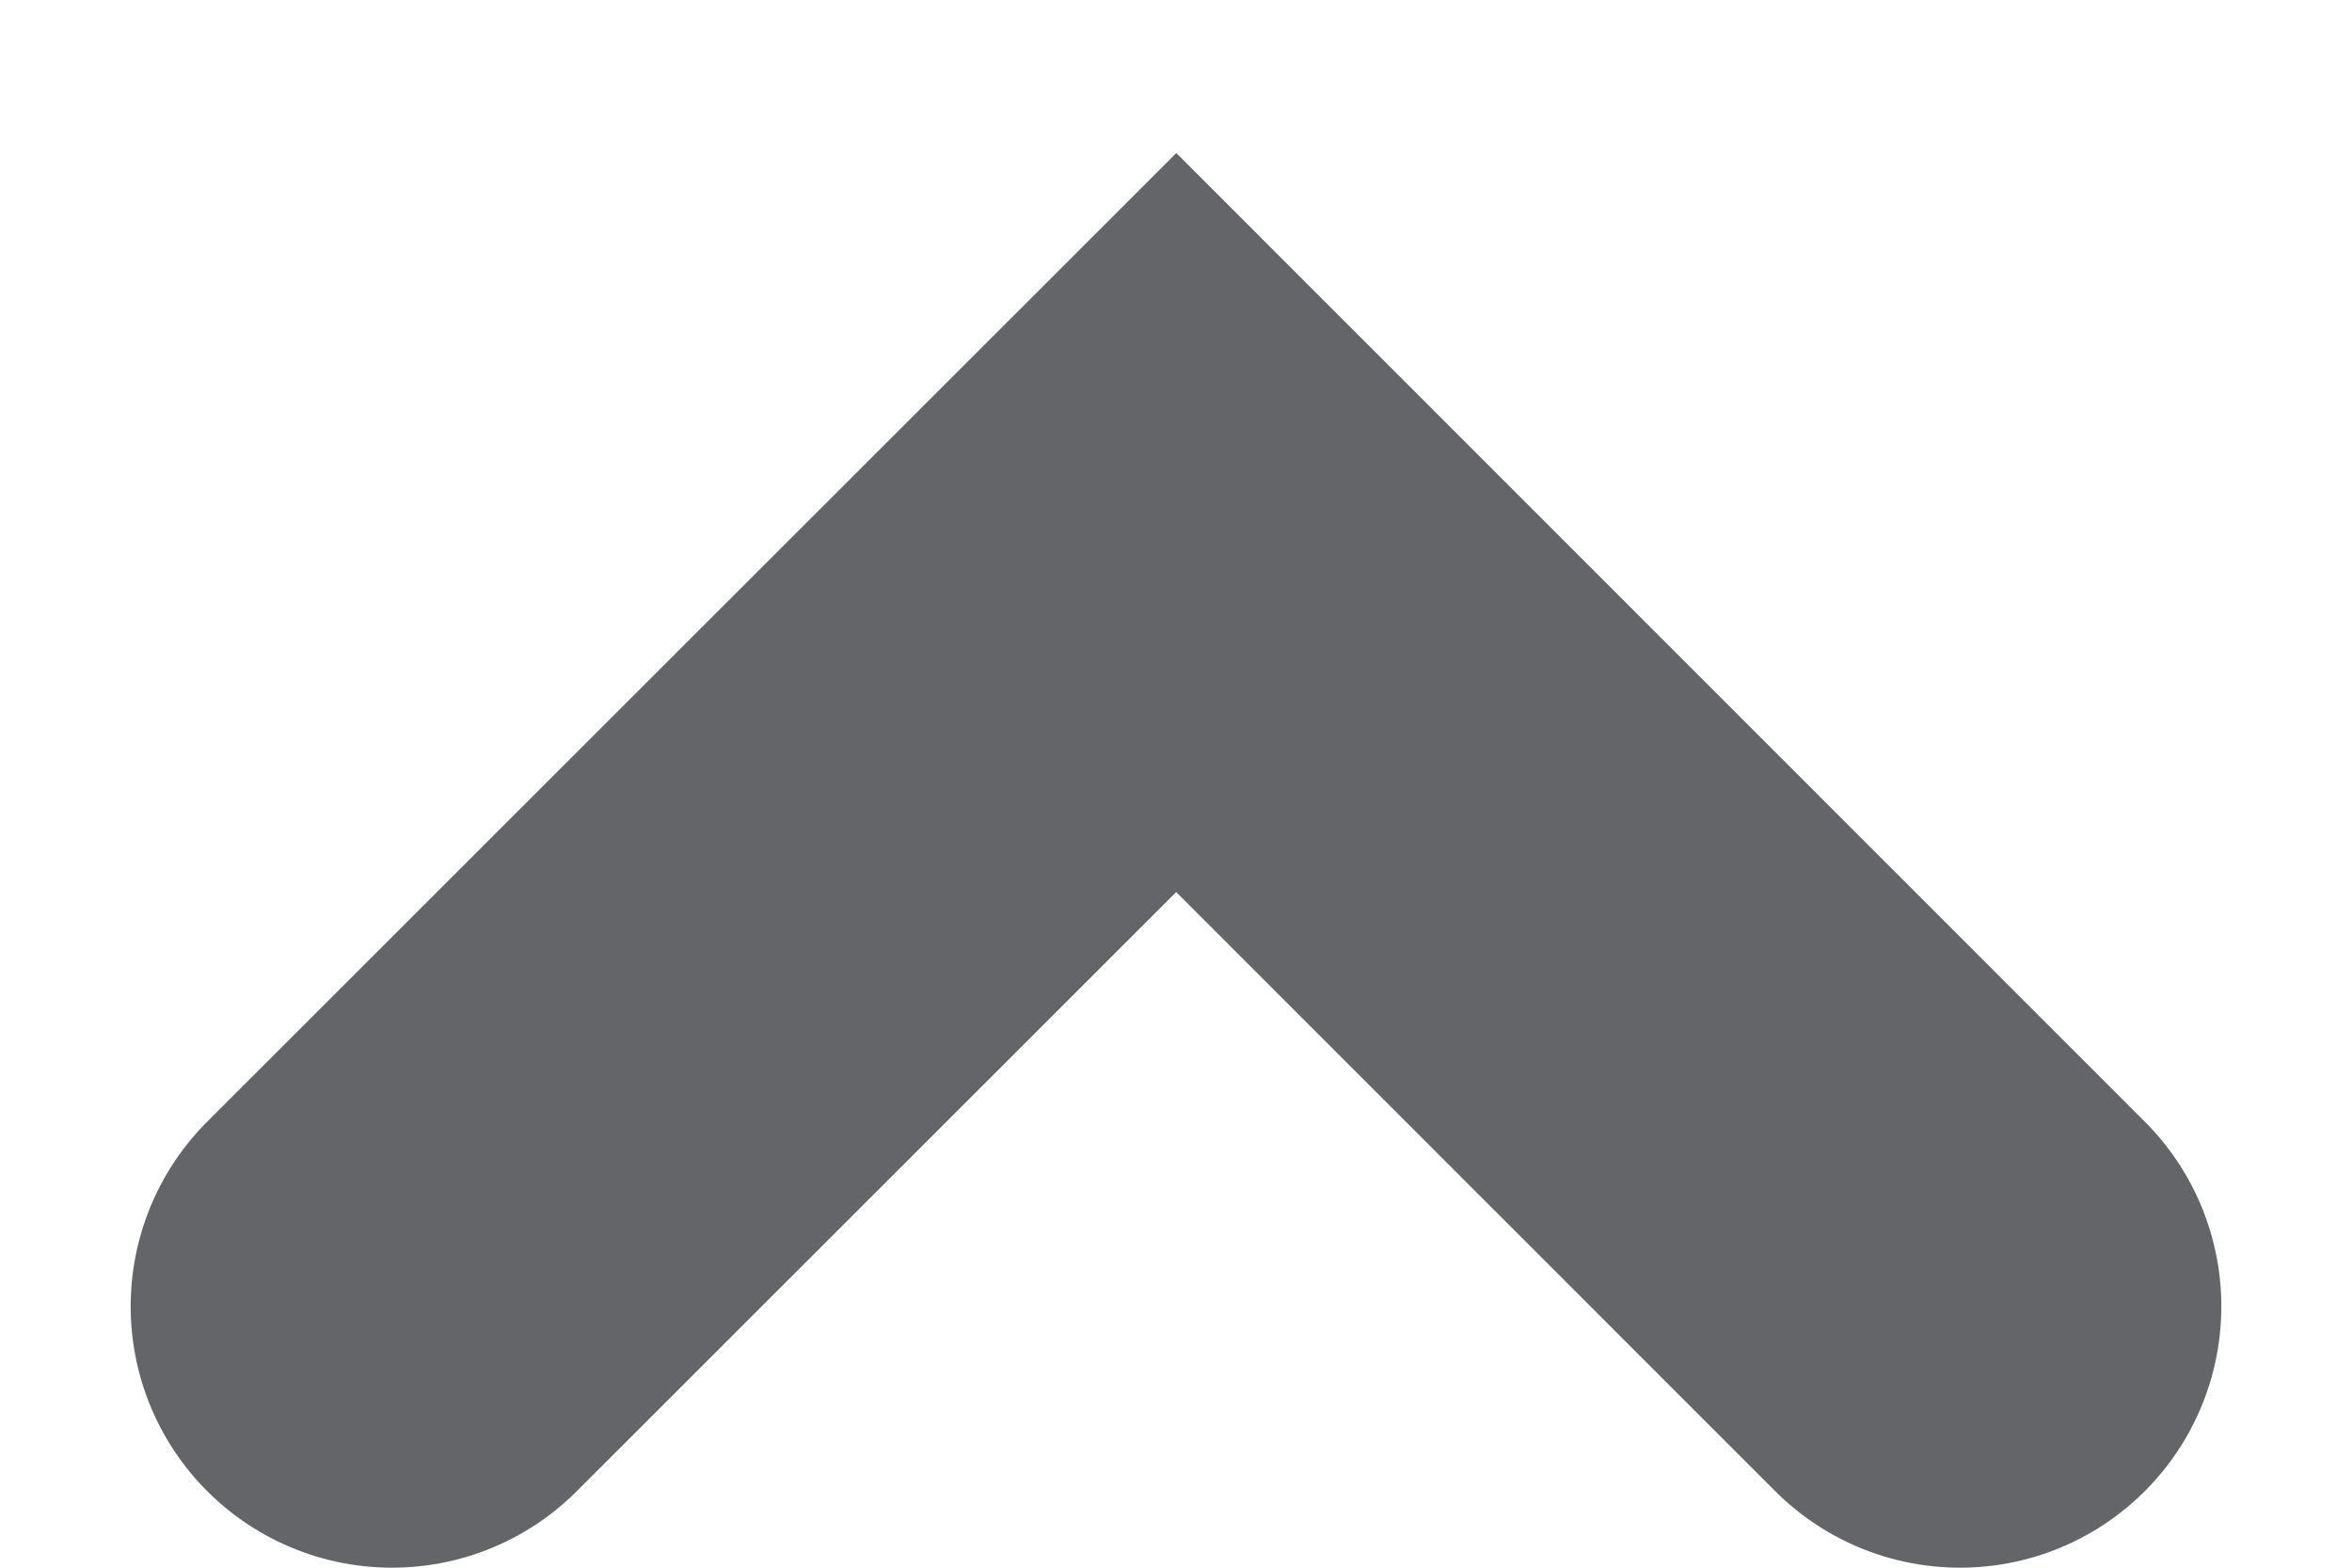 <svg width="9" height="6" viewBox="0 0 9 6" fill="none" xmlns="http://www.w3.org/2000/svg">
<path d="M1.5 5L4.501 2L7.5 5" stroke="#636569" stroke-width="2" stroke-miterlimit="10" stroke-linecap="round"/>
</svg>
